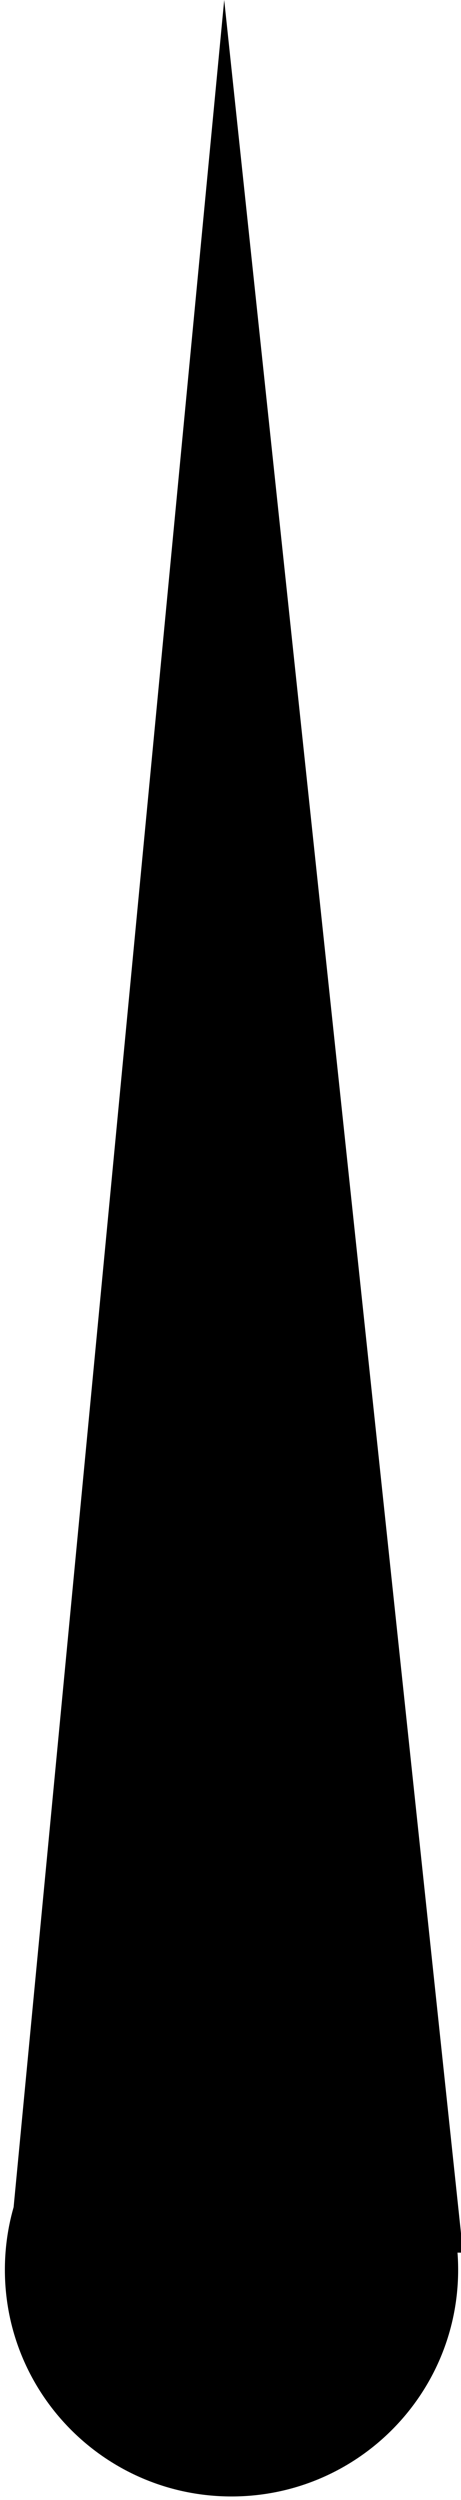 <svg viewBox="0.0 0.0 133.0 721.0" fill="none" xmlns="http://www.w3.org/2000/svg">
  <clipPath id="a">
    <path d="M0 0h133v721H0V0z" />
  </clipPath>
  <g clip-path="url(#a)">
    <path fill-opacity="0" d="M0 0h133.593v721.407H0z" />
    <path fill="#000000" d="M1.407 654.614c0-36.11 29.274-65.386 65.386-65.386 17.34 0 33.972 6.89 46.234 19.15 12.263 12.264 19.15 28.895 19.15 46.236 0 36.112-29.273 65.386-65.384 65.386-36.112 0-65.386-29.274-65.386-65.386zM2.808 648.28L64.682 0l68.91 649.688z" />
  </g>
</svg>